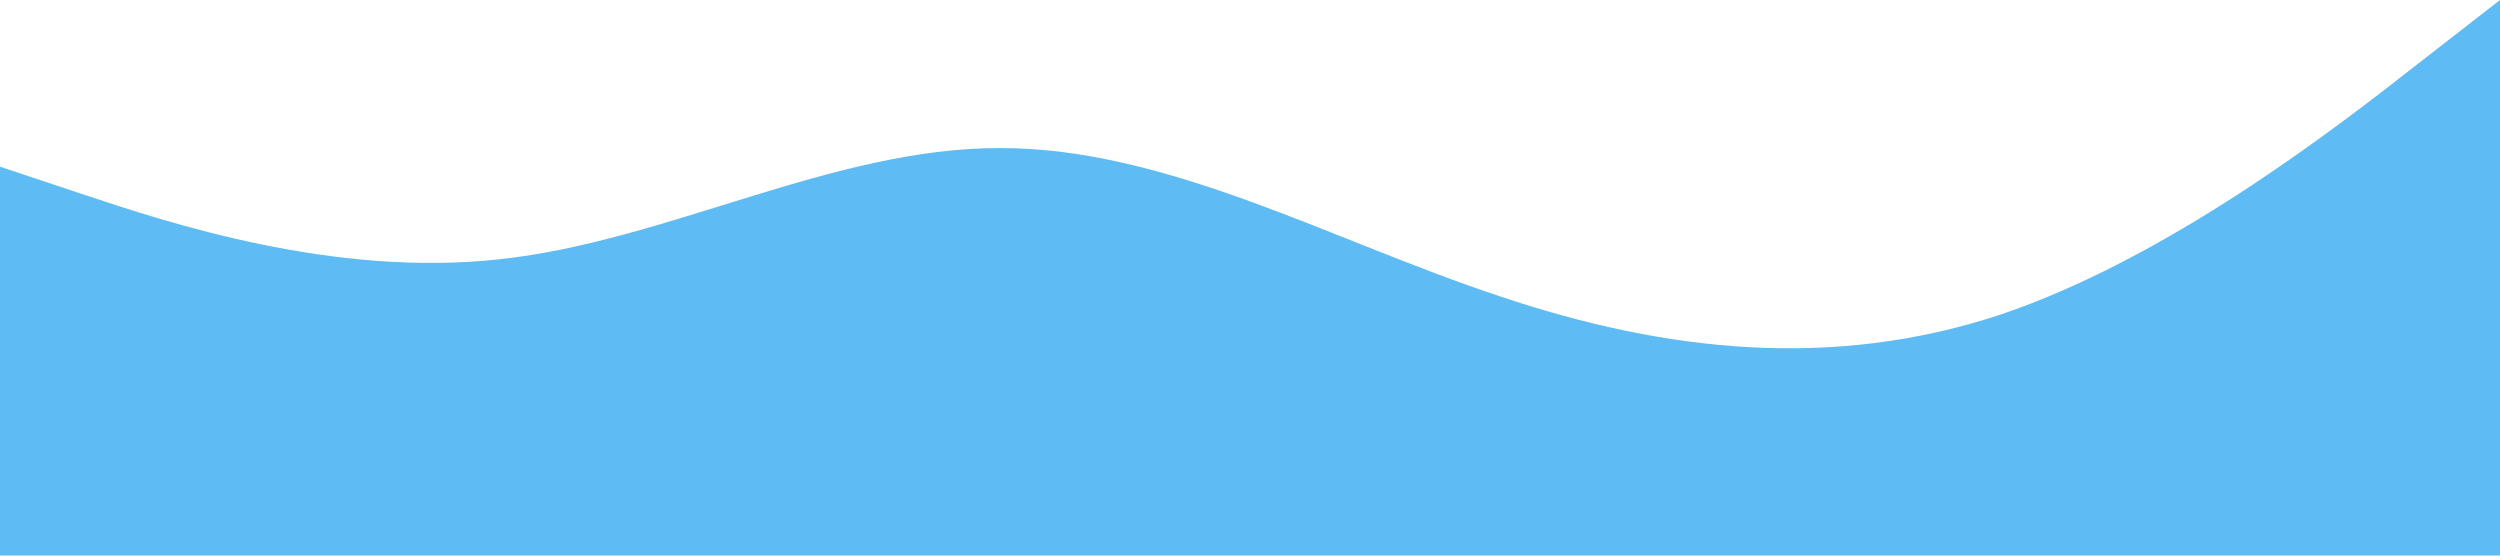 <?xml version="1.0" standalone="no"?><svg xmlns="http://www.w3.org/2000/svg" viewBox="0 0 1440 320"><path fill="#5EBBF3" fill-opacity="1" d="M0,96L48,112C96,128,192,160,288,149.3C384,139,480,85,576,85.3C672,85,768,139,864,170.7C960,203,1056,213,1152,181.3C1248,149,1344,75,1392,37.3L1440,0L1440,320L1392,320C1344,320,1248,320,1152,320C1056,320,960,320,864,320C768,320,672,320,576,320C480,320,384,320,288,320C192,320,96,320,48,320L0,320Z"></path></svg>